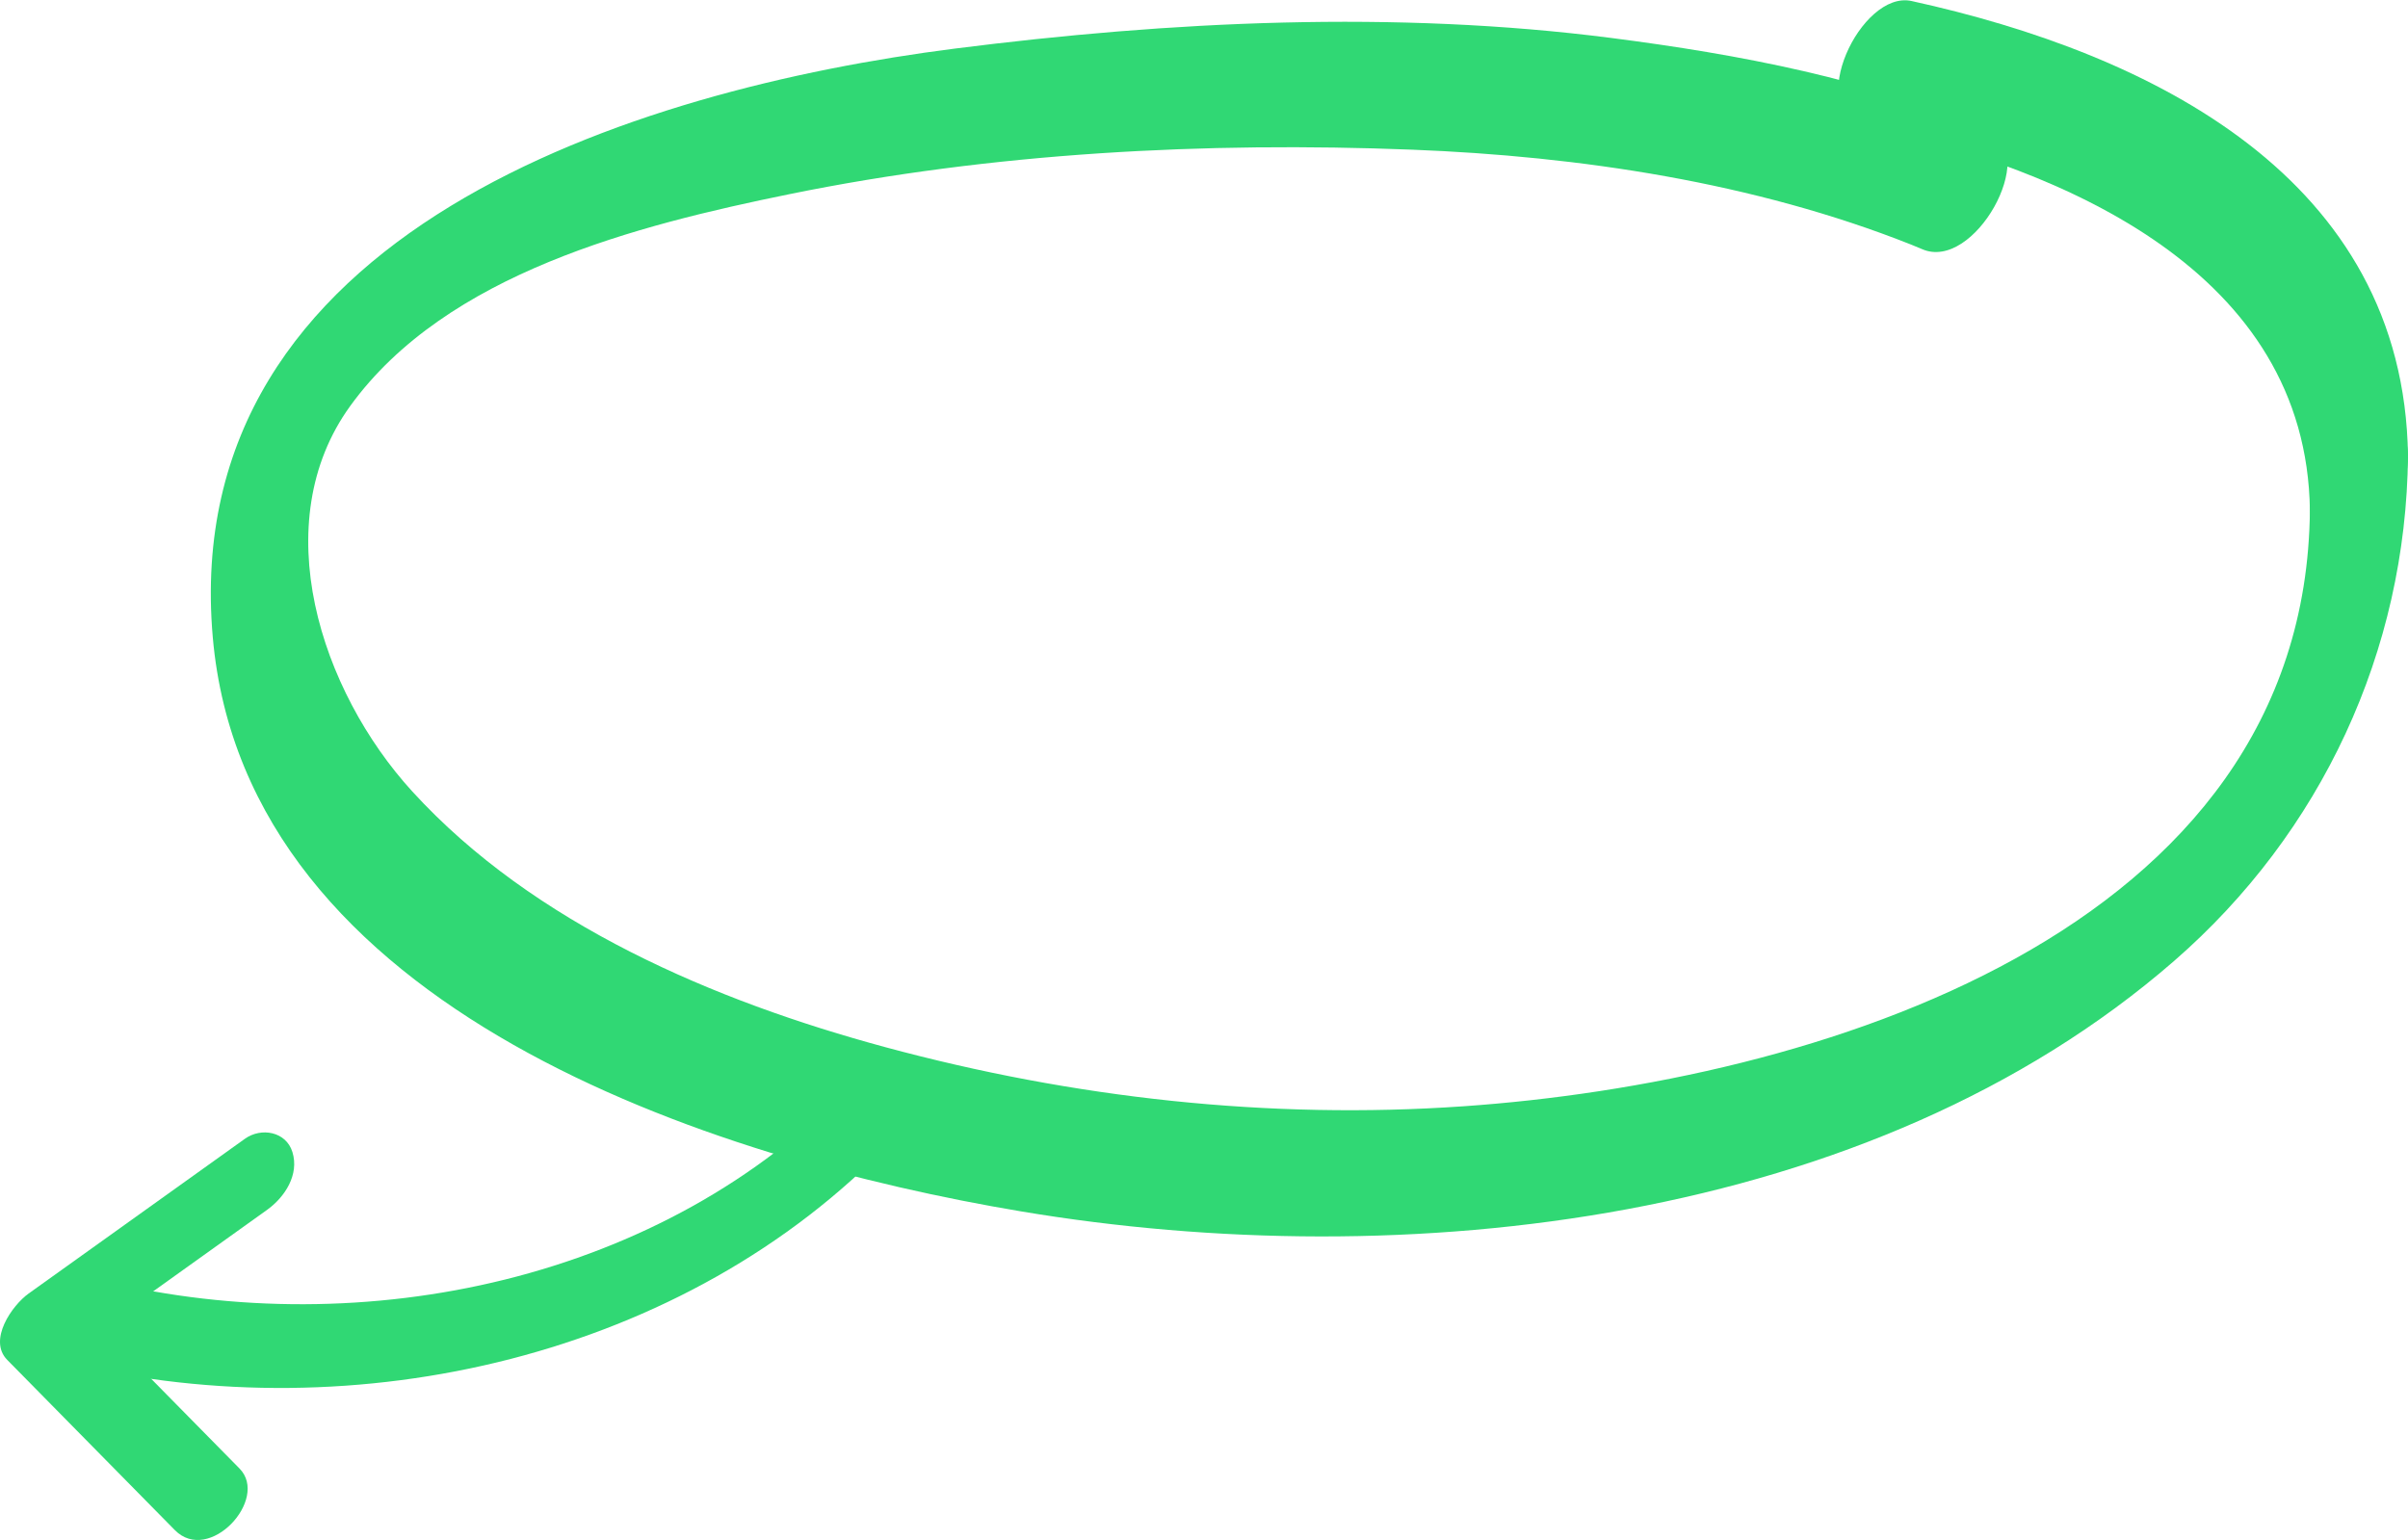 <?xml version="1.0" encoding="iso-8859-1"?>
<!-- Generator: Adobe Illustrator 17.0.0, SVG Export Plug-In . SVG Version: 6.00 Build 0)  -->
<!DOCTYPE svg PUBLIC "-//W3C//DTD SVG 1.1//EN" "http://www.w3.org/Graphics/SVG/1.1/DTD/svg11.dtd">
<svg version="1.1" id="&#x421;&#x43B;&#x43E;&#x439;_1"
	 xmlns="http://www.w3.org/2000/svg" xmlns:xlink="http://www.w3.org/1999/xlink" x="0px" y="0px" width="265.487px"
	 height="169.805px" viewBox="0 0 265.487 169.805" enable-background="new 0 0 265.487 169.805" xml:space="preserve">
<g>
	<g>
		<g>
			<path fill="#30D874" d="M26.999,125.567c-7.951,5.69-15.902,11.38-23.854,17.07c-1.791,1.282-4.508,5.116-2.346,7.312
				c6.158,6.254,12.316,12.508,18.474,18.762c3.785,3.844,10.446-3.423,7.135-6.786c-6.158-6.254-12.316-12.508-18.474-18.762
				c-0.782,2.437-1.564,4.875-2.346,7.312c7.951-5.69,15.902-11.38,23.853-17.07c1.959-1.402,3.575-3.876,2.795-6.387
				C31.538,124.77,28.805,124.274,26.999,125.567L26.999,125.567z"/>
		</g>
	</g>
	<g>
		<g>
			<path fill="#30D874" d="M93.931,119.473c-20.71,21.724-53.824,28.655-82.454,21.787c-4.662-1.118-9.045,7.815-3.859,9.059
				c31.576,7.574,67.975-0.659,90.739-24.539C102.241,121.705,98.473,114.708,93.931,119.473L93.931,119.473z"/>
		</g>
	</g>
</g>
<g>
	<g>
		<path fill="#30D874" d="M254.672,56.247c-0.439,46.843-54.988,63.065-93.339,65.736c-21.435,1.493-42.995-0.916-63.715-6.516
			c-18.805-5.082-38.771-13.55-52.153-28.188c-10.15-11.103-16.171-29.636-6.857-42.507c10.607-14.659,31.717-19.95,48.419-23.361
			c22.39-4.574,45.854-5.797,68.658-4.907c18.46,0.721,37.745,3.61,55.017,10.465c0.4,0.159,0.799,0.322,1.193,0.495
			c5.773,2.546,12.964-10.58,7.5-12.99c-13.019-5.742-27.761-8.489-41.765-10.29c-23.819-3.062-48.597-1.849-72.373,1.176
			C70.059,9.837,19.531,25.529,23.459,70.267c3.614,41.16,55.141,57.605,89.113,63.304c42.229,7.085,93.694,1.456,127.112-27.6
			c16.258-14.136,25.601-34.205,25.803-55.728c0.031-3.259-2.745-4.717-5.511-3.182C256.817,48.815,254.706,52.678,254.672,56.247
			L254.672,56.247z"/>
	</g>
</g>
<g>
	<g>
		<path fill="#30D874" d="M205.597,13.835c22.06,4.842,48.706,16.136,49.075,42.412c0.045,3.234,2.693,4.747,5.511,3.182
			c3.104-1.723,5.353-5.641,5.303-9.186c-0.431-30.668-28.353-44.342-54.73-50.131C205.144-1.12,198.87,12.358,205.597,13.835
			L205.597,13.835z"/>
	</g>
</g>
</svg>
